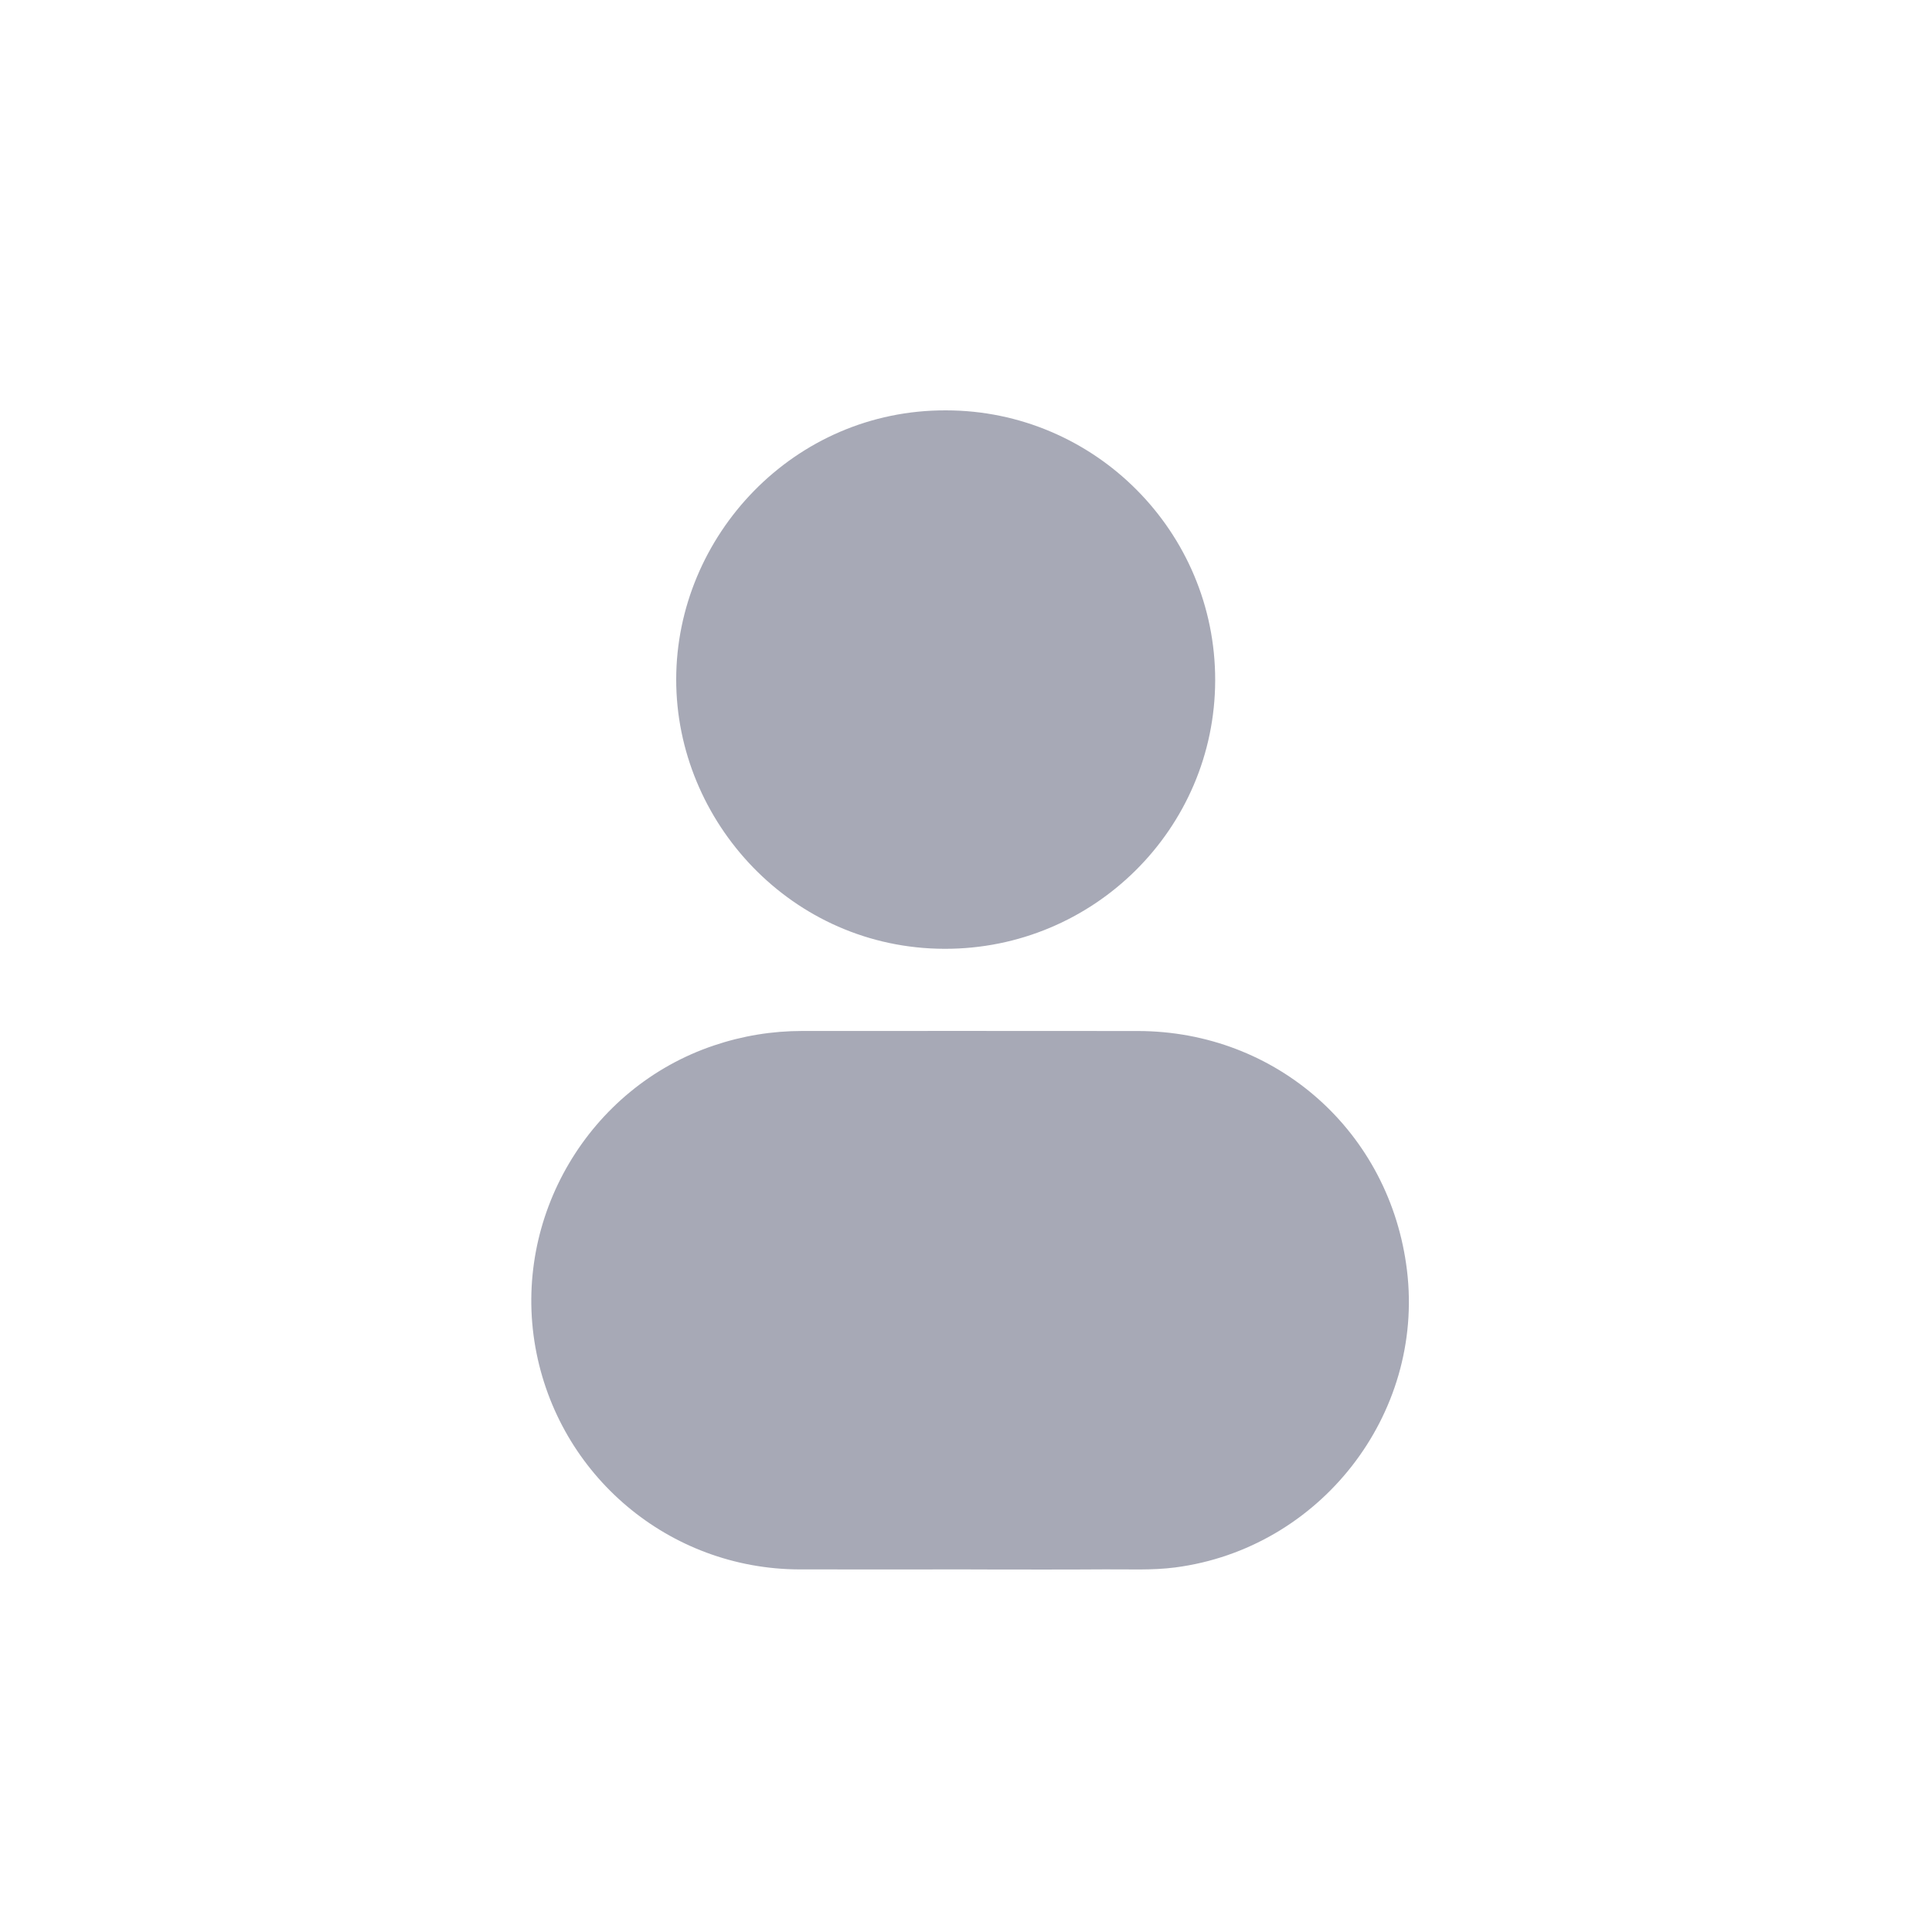 <svg width="40" height="40" viewBox="0 0 40 40" fill="none" xmlns="http://www.w3.org/2000/svg">
<path opacity="0.5" d="M20.097 32.493C18.915 32.493 17.733 32.495 16.551 32.493C13.854 32.485 11.559 30.552 11.085 27.894C10.606 25.2 12.191 22.517 14.779 21.646C15.374 21.445 15.985 21.345 16.613 21.345C18.929 21.346 21.245 21.342 23.561 21.346C26.436 21.351 28.784 23.441 29.13 26.301C29.492 29.291 27.329 32.06 24.334 32.452C23.847 32.515 23.361 32.488 22.875 32.492C21.949 32.499 21.023 32.494 20.096 32.494L20.097 32.493Z" fill="#51556F"/>
<path opacity="0.5" d="M19.586 8.496C22.663 8.498 25.164 11.007 25.159 14.085C25.154 17.158 22.643 19.651 19.556 19.644C16.397 19.638 13.997 17.014 14 14.066C14.002 11.096 16.433 8.484 19.587 8.496H19.586Z" fill="#51556F"/>
</svg>
